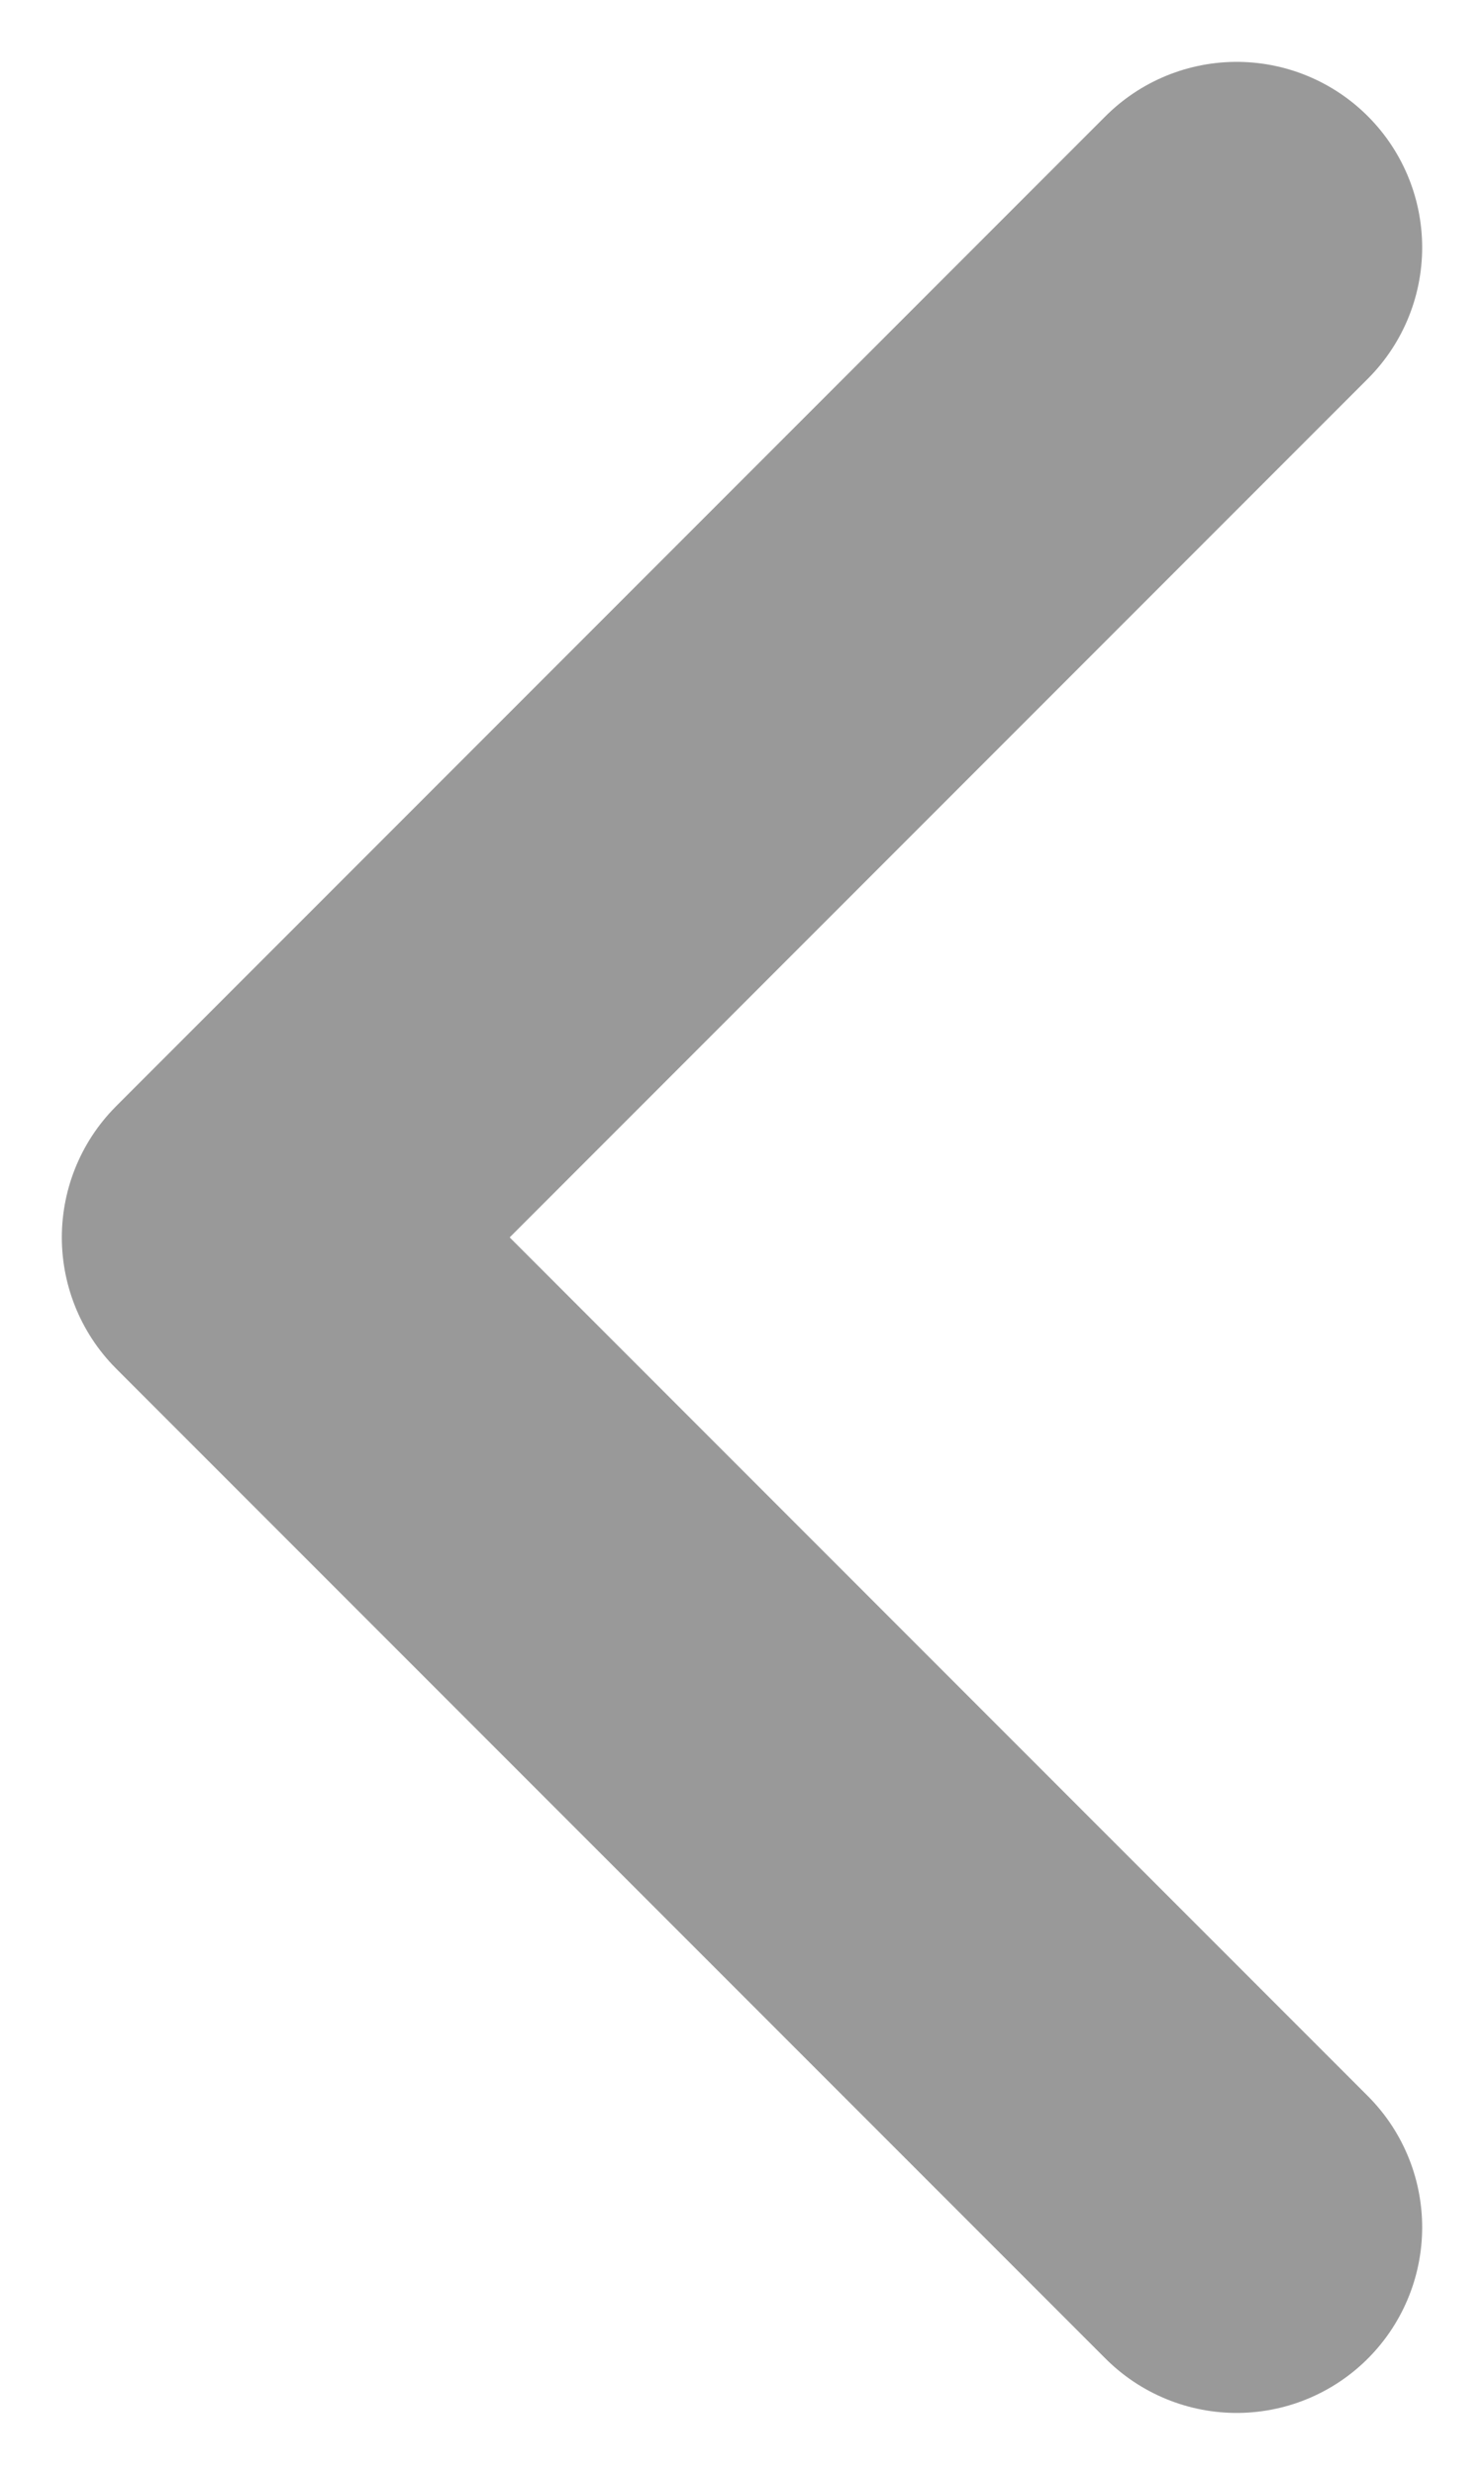 <svg width="6" height="10" viewBox="0 0 6 10" fill="none" xmlns="http://www.w3.org/2000/svg">
<path d="M5 9L1 5L5 1" stroke="#999999" stroke-width="1.5" stroke-linecap="round" stroke-linejoin="round"/>
</svg>
